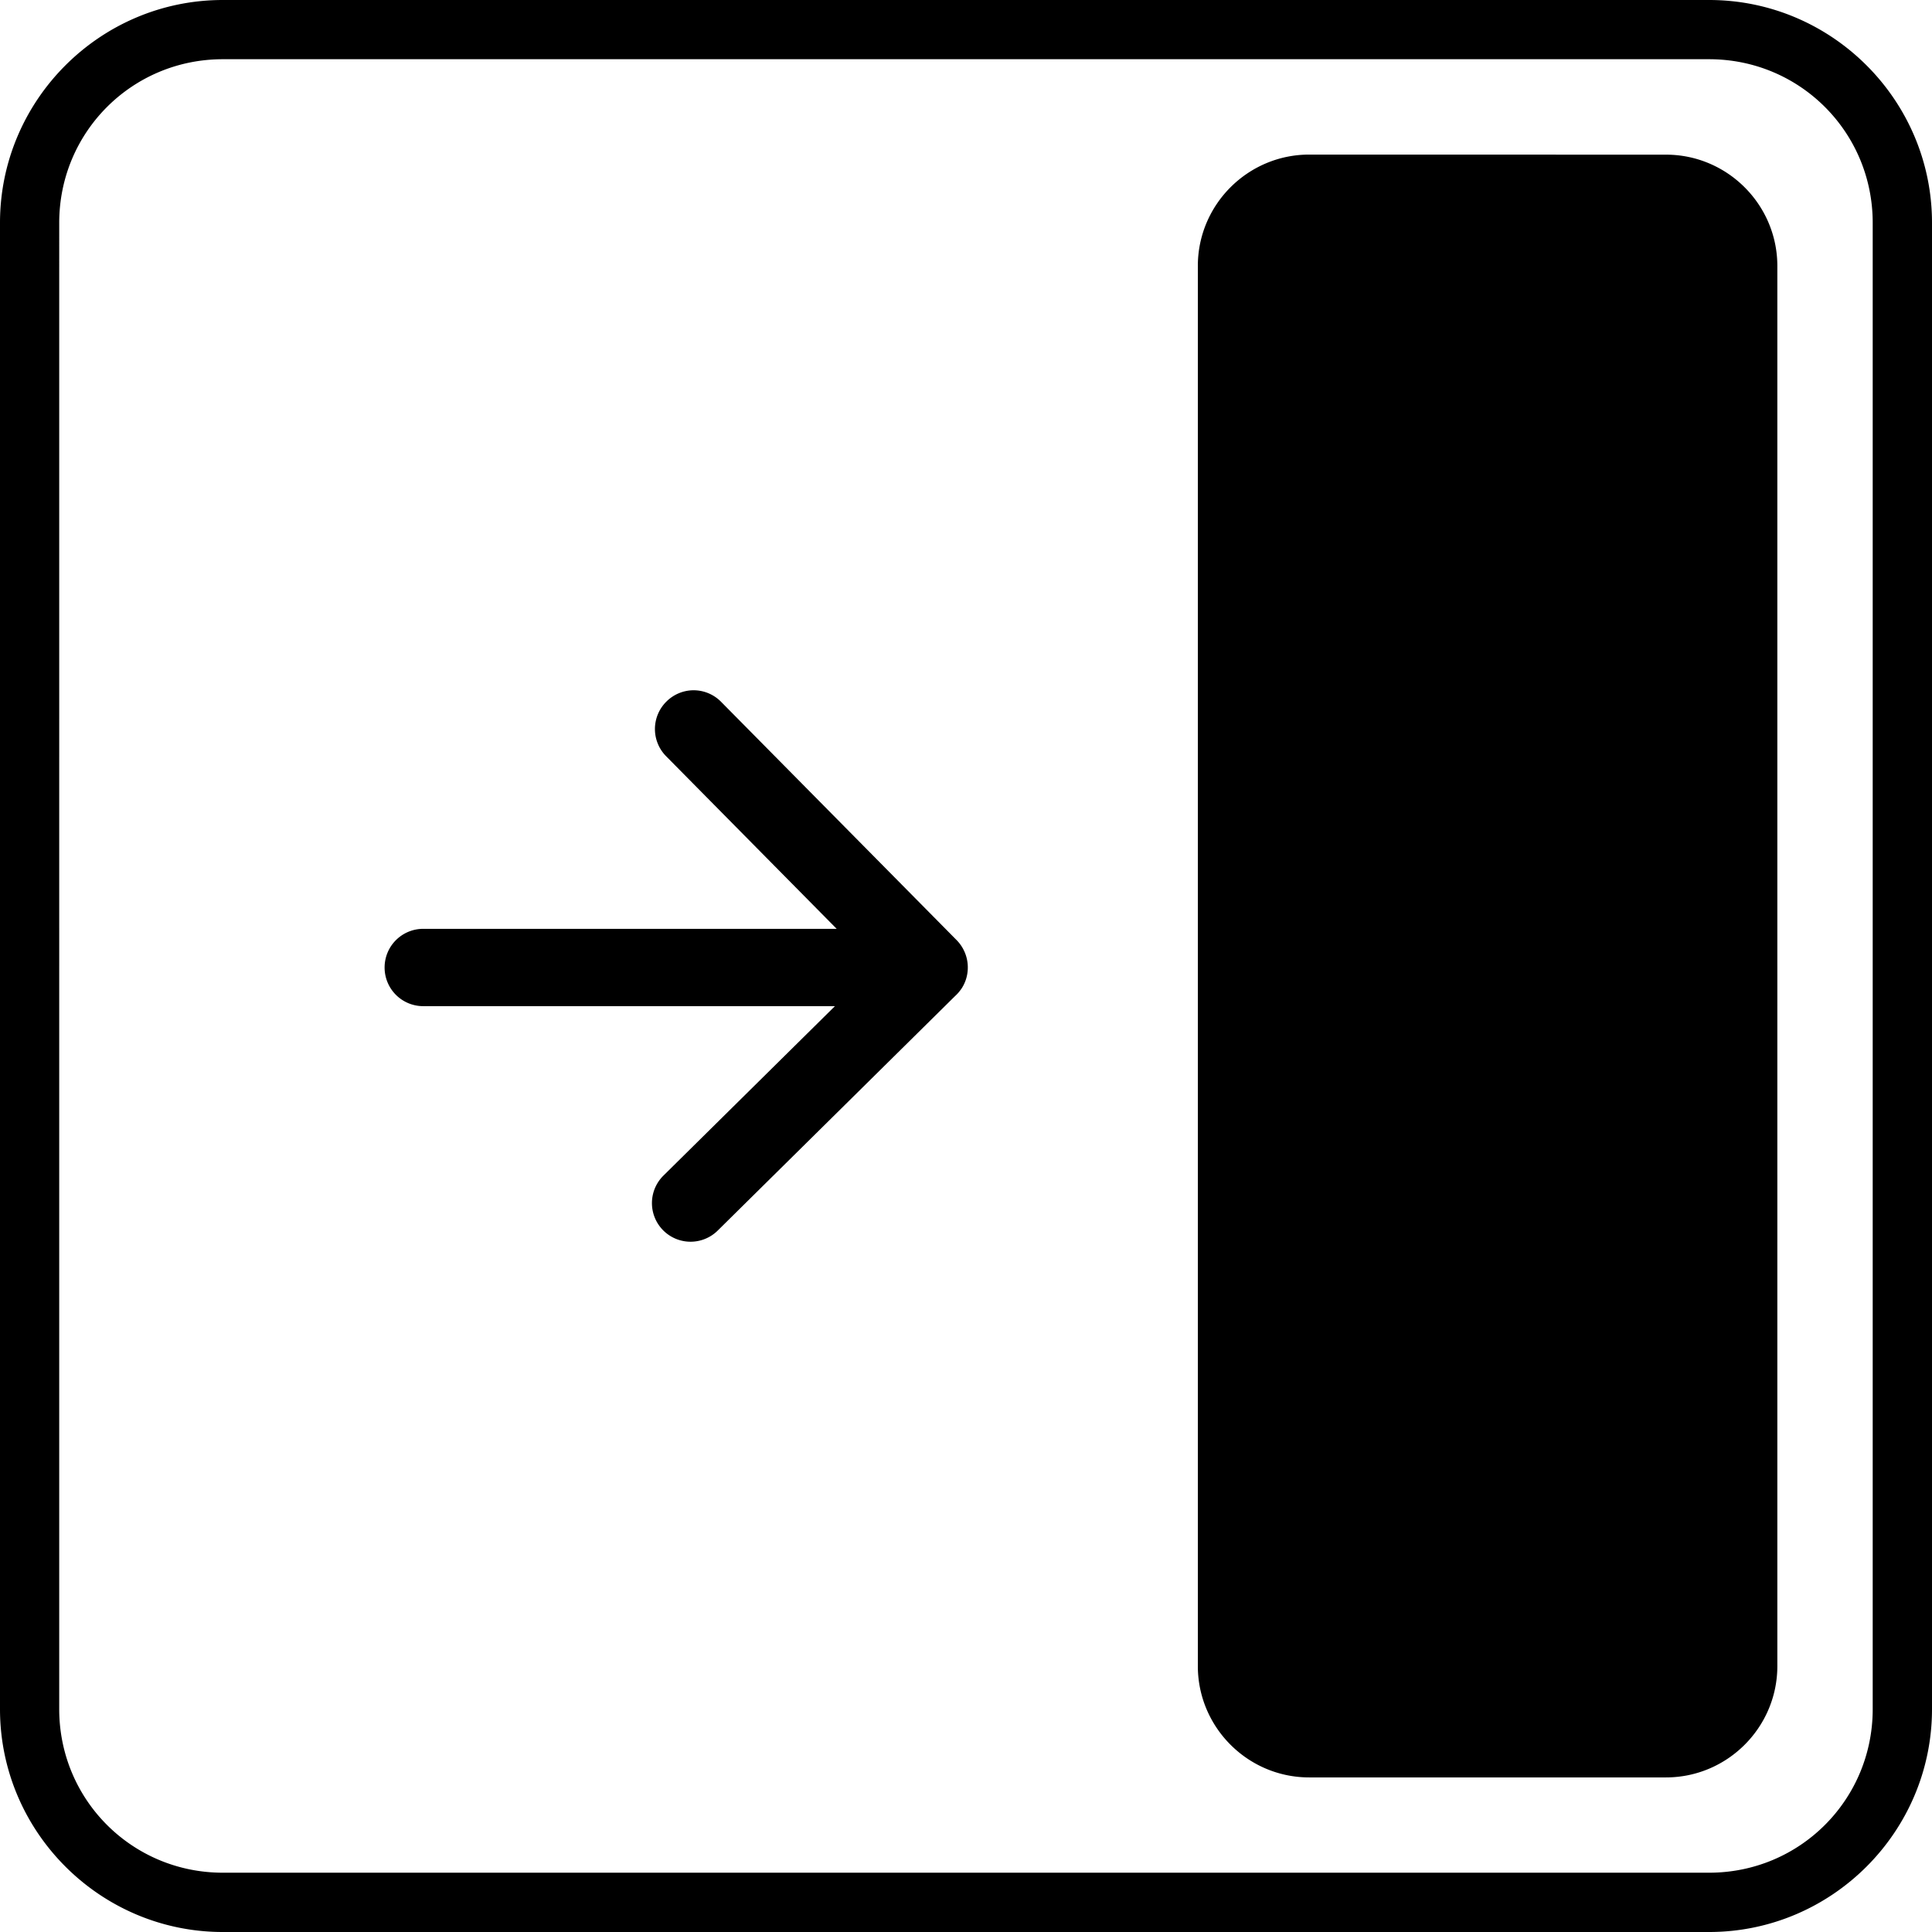 <?xml version="1.0" encoding="UTF-8" standalone="no"?>
<svg
   xmlns="http://www.w3.org/2000/svg"
   width="100"
   height="100"
   viewBox="0 0 26.458 26.458"
   version="1.1">
  <path
     d="M 3.051,0 C 1.371,-3.1755905e-8 0,1.371 0,3.051 V 23.406 c -4.4458277e-7,1.68 1.371,3.052 3.051,3.052 H 23.406 c 1.68,0 3.052,-1.372 3.052,-3.052 V 3.051 C 26.458,1.371 25.086,1.9053542e-7 23.406,0 Z m 0,0.811 H 23.406 c 1.242,1.5e-7 2.24,0.998 2.24,2.24 V 23.406 c 10e-7,1.242 -0.998,2.24 -2.24,2.24 H 3.051 c -1.242,0 -2.24,-0.998 -2.24,-2.24 V 3.051 c 0,-1.242 0.998,-2.24 2.24,-2.24 z M 17.929,2.117 c -0.84,-2e-7 -1.525,0.685 -1.525,1.525 V 22.816 c 0,0.84 0.685,1.525 1.525,1.525 h 4.886 c 0.84,-1e-6 1.525,-0.685 1.525,-1.525 V 3.643 c 0,-0.84 -0.685,-1.525 -1.525,-1.525 z M 9.488,9.453 a 0.529,0.529 0 0 0 -0.361,0.154 0.529,0.529 0 0 0 -0.006,0.748 l 2.337,2.365 H 5.797 a 0.529,0.529 0 0 0 -0.53,0.529 0.529,0.529 0 0 0 0.53,0.53 h 5.637 l -2.348,2.32 a 0.529,0.529 0 0 0 -0.006,0.748 0.529,0.529 0 0 0 0.75,0.004 L 13.08,13.64 a 0.529,0.529 0 0 0 0.016,-0.015 0.529,0.529 0 0 0 0.018,-0.019 0.529,0.529 0 0 0 0.004,-0.004 0.529,0.529 0 0 0 5.3e-4,-5.29e-4 0.529,0.529 0 0 0 0.02,-0.024 0.529,0.529 0 0 0 0.019,-0.025 0.529,0.529 0 0 0 0.018,-0.026 0.529,0.529 0 0 0 0.013,-0.023 0.529,0.529 0 0 0 0.003,-0.005 0.529,0.529 0 0 0 0.003,-0.006 0.529,0.529 0 0 0 0.011,-0.022 0.529,0.529 0 0 0 0.008,-0.019 0.529,0.529 0 0 0 0.004,-0.009 0.529,0.529 0 0 0 0.009,-0.025 0.529,0.529 0 0 0 0.009,-0.03 0.529,0.529 0 0 0 0.018,-0.125 0.529,0.529 0 0 0 -0.058,-0.256 0.529,0.529 0 0 0 -0.094,-0.131 L 9.875,9.611 A 0.529,0.529 0 0 0 9.488,9.453 Z" />
</svg>
